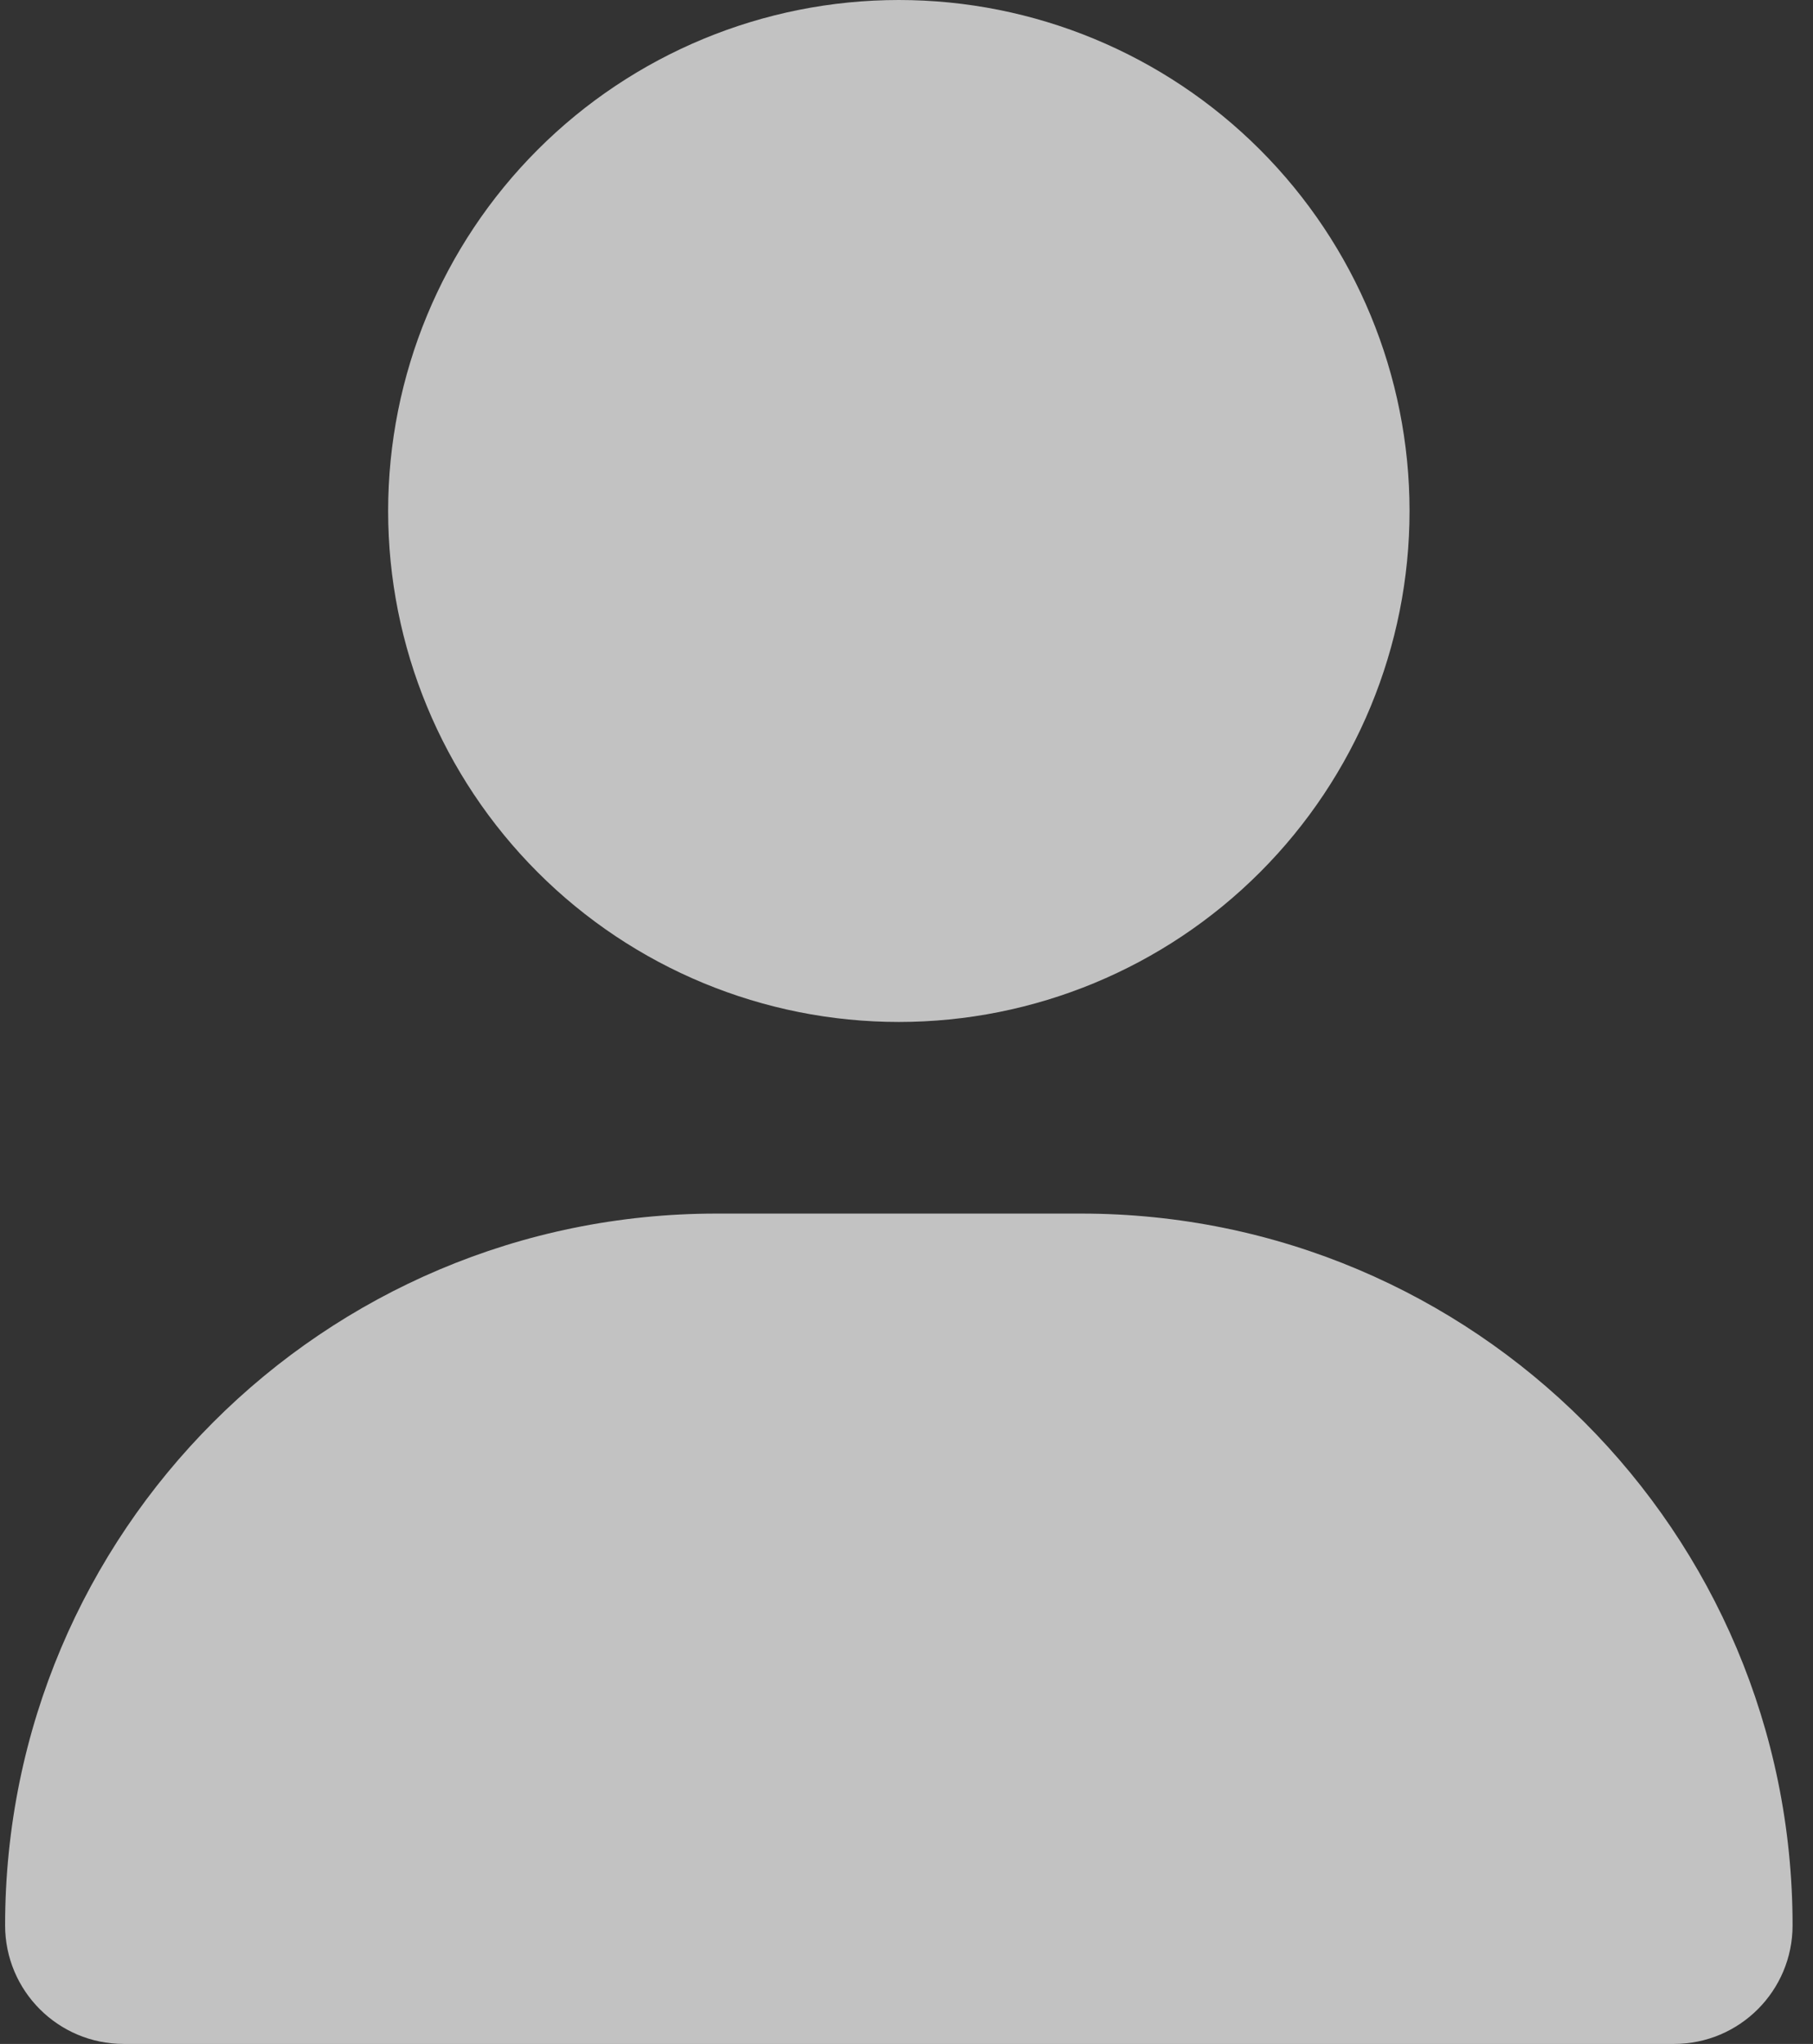 <svg width="71" height="80" viewBox="0 0 71 80" fill="none" xmlns="http://www.w3.org/2000/svg">
<rect x="0" y="0" width="71" height="80" fill="#333333" stroke="none"/>
<path id="My" d="M35.2 40C40.504 40 45.591 37.893 49.342 34.142C53.093 30.391 55.2 25.304 55.2 20C55.2 14.696 53.093 9.609 49.342 5.858C45.591 2.107 40.504 0 35.2 0C29.896 0 24.808 2.107 21.058 5.858C17.307 9.609 15.2 14.696 15.2 20C15.2 25.304 17.307 30.391 21.058 34.142C24.808 37.893 29.896 40 35.2 40ZM28.059 47.5C12.669 47.5 0.2 59.969 0.2 75.359C0.2 77.922 2.278 80 4.841 80H65.559C68.122 80 70.2 77.922 70.2 75.359C70.2 59.969 57.731 47.5 42.341 47.5H28.059Z" fill="white" fill-opacity="0.7"/>
</svg>
